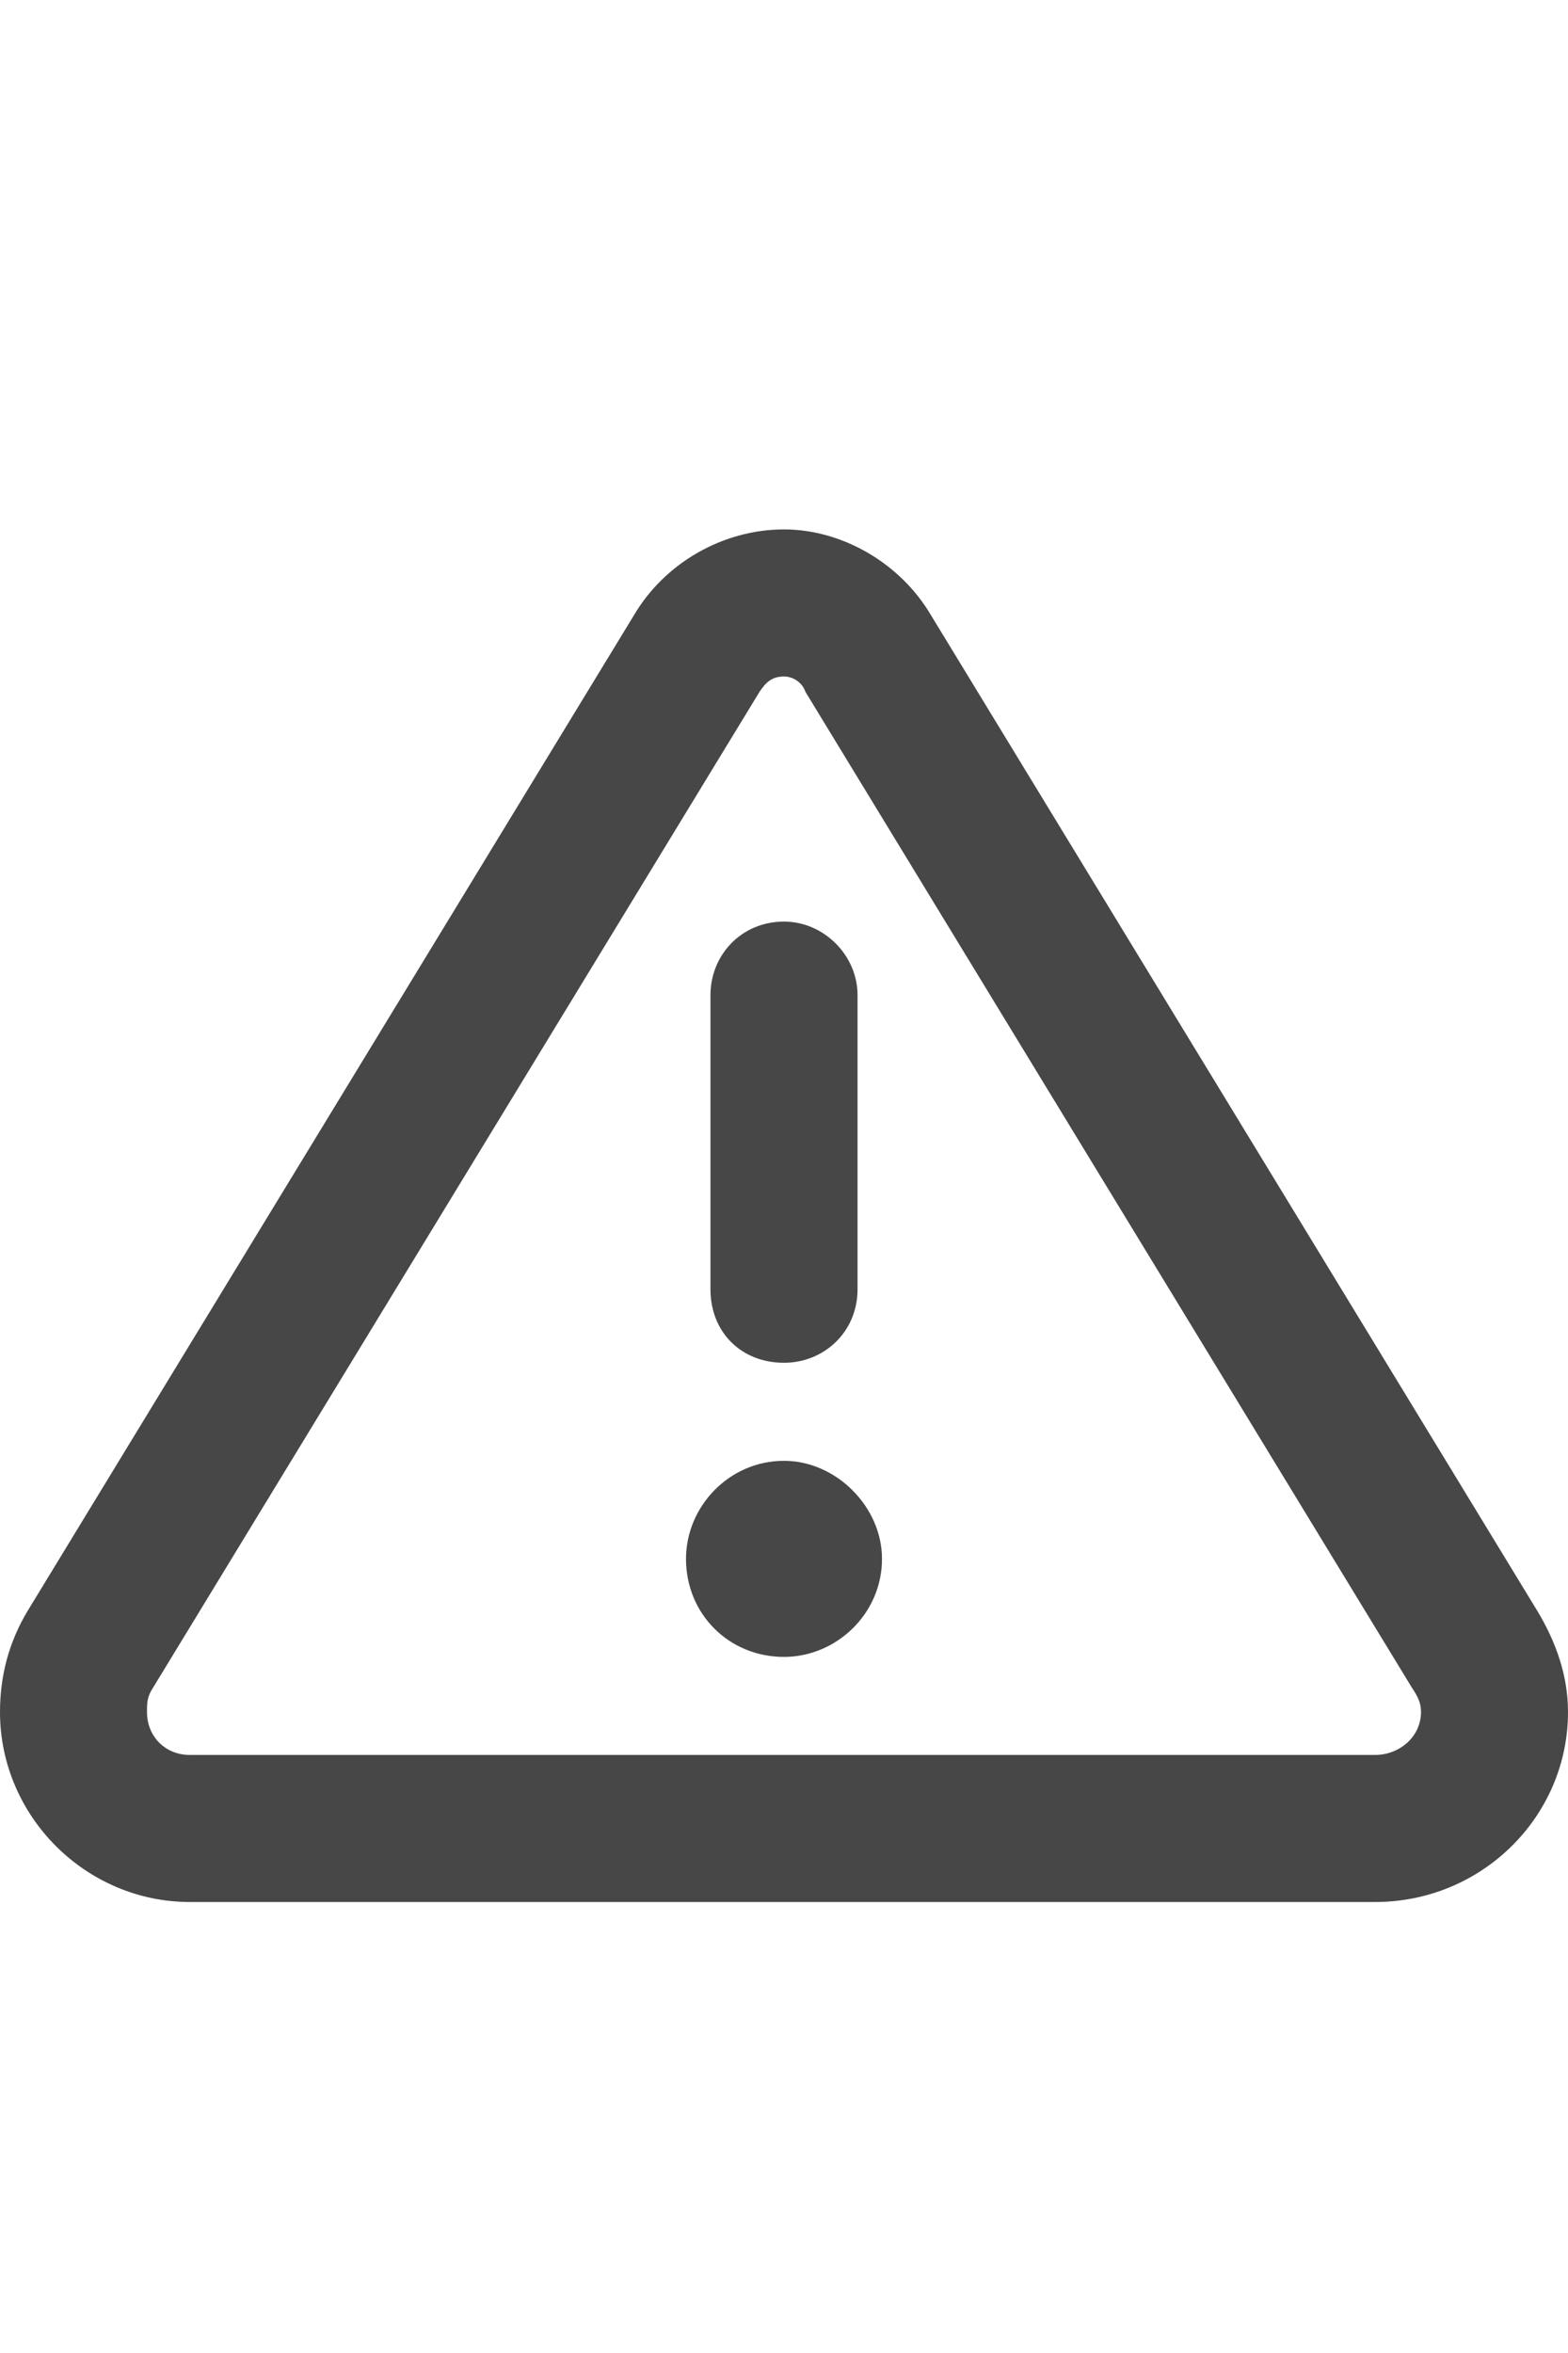 <svg width="20" height="30" viewBox="0 0 20 30" fill="none" xmlns="http://www.w3.org/2000/svg">
<g id="label-paired / lg / triangle-exclamation-lg / bold" clip-path="url(#clip0_2556_17103)">
<path id="icon" d="M9.688 8.82L1.953 21.516C1.875 21.633 1.875 21.711 1.875 21.828C1.875 22.141 2.109 22.375 2.422 22.375H17.539C17.852 22.375 18.125 22.141 18.125 21.828C18.125 21.711 18.086 21.633 18.008 21.516L10.273 8.82C10.234 8.703 10.117 8.625 10 8.625C9.844 8.625 9.766 8.703 9.688 8.82ZM8.086 7.844C8.477 7.18 9.219 6.75 10 6.75C10.742 6.75 11.484 7.18 11.875 7.844L19.609 20.539C19.844 20.93 20 21.359 20 21.828C20 23.156 18.906 24.25 17.539 24.25H2.422C1.094 24.25 0 23.156 0 21.828C0 21.359 0.117 20.93 0.352 20.539L8.086 7.844ZM11.25 19.875C11.25 20.578 10.664 21.125 10 21.125C9.297 21.125 8.75 20.578 8.75 19.875C8.75 19.211 9.297 18.625 10 18.625C10.664 18.625 11.25 19.211 11.25 19.875ZM10.938 12.688V16.438C10.938 16.984 10.508 17.375 10 17.375C9.453 17.375 9.062 16.984 9.062 16.438V12.688C9.062 12.18 9.453 11.75 10 11.75C10.508 11.75 10.938 12.18 10.938 12.688Z" fill="black" fill-opacity="0.72"/>
</g>
<defs>
<clipPath id="clip0_2556_17103">
<rect width="20" height="30" fill="white"/>
</clipPath>
</defs>
</svg>
